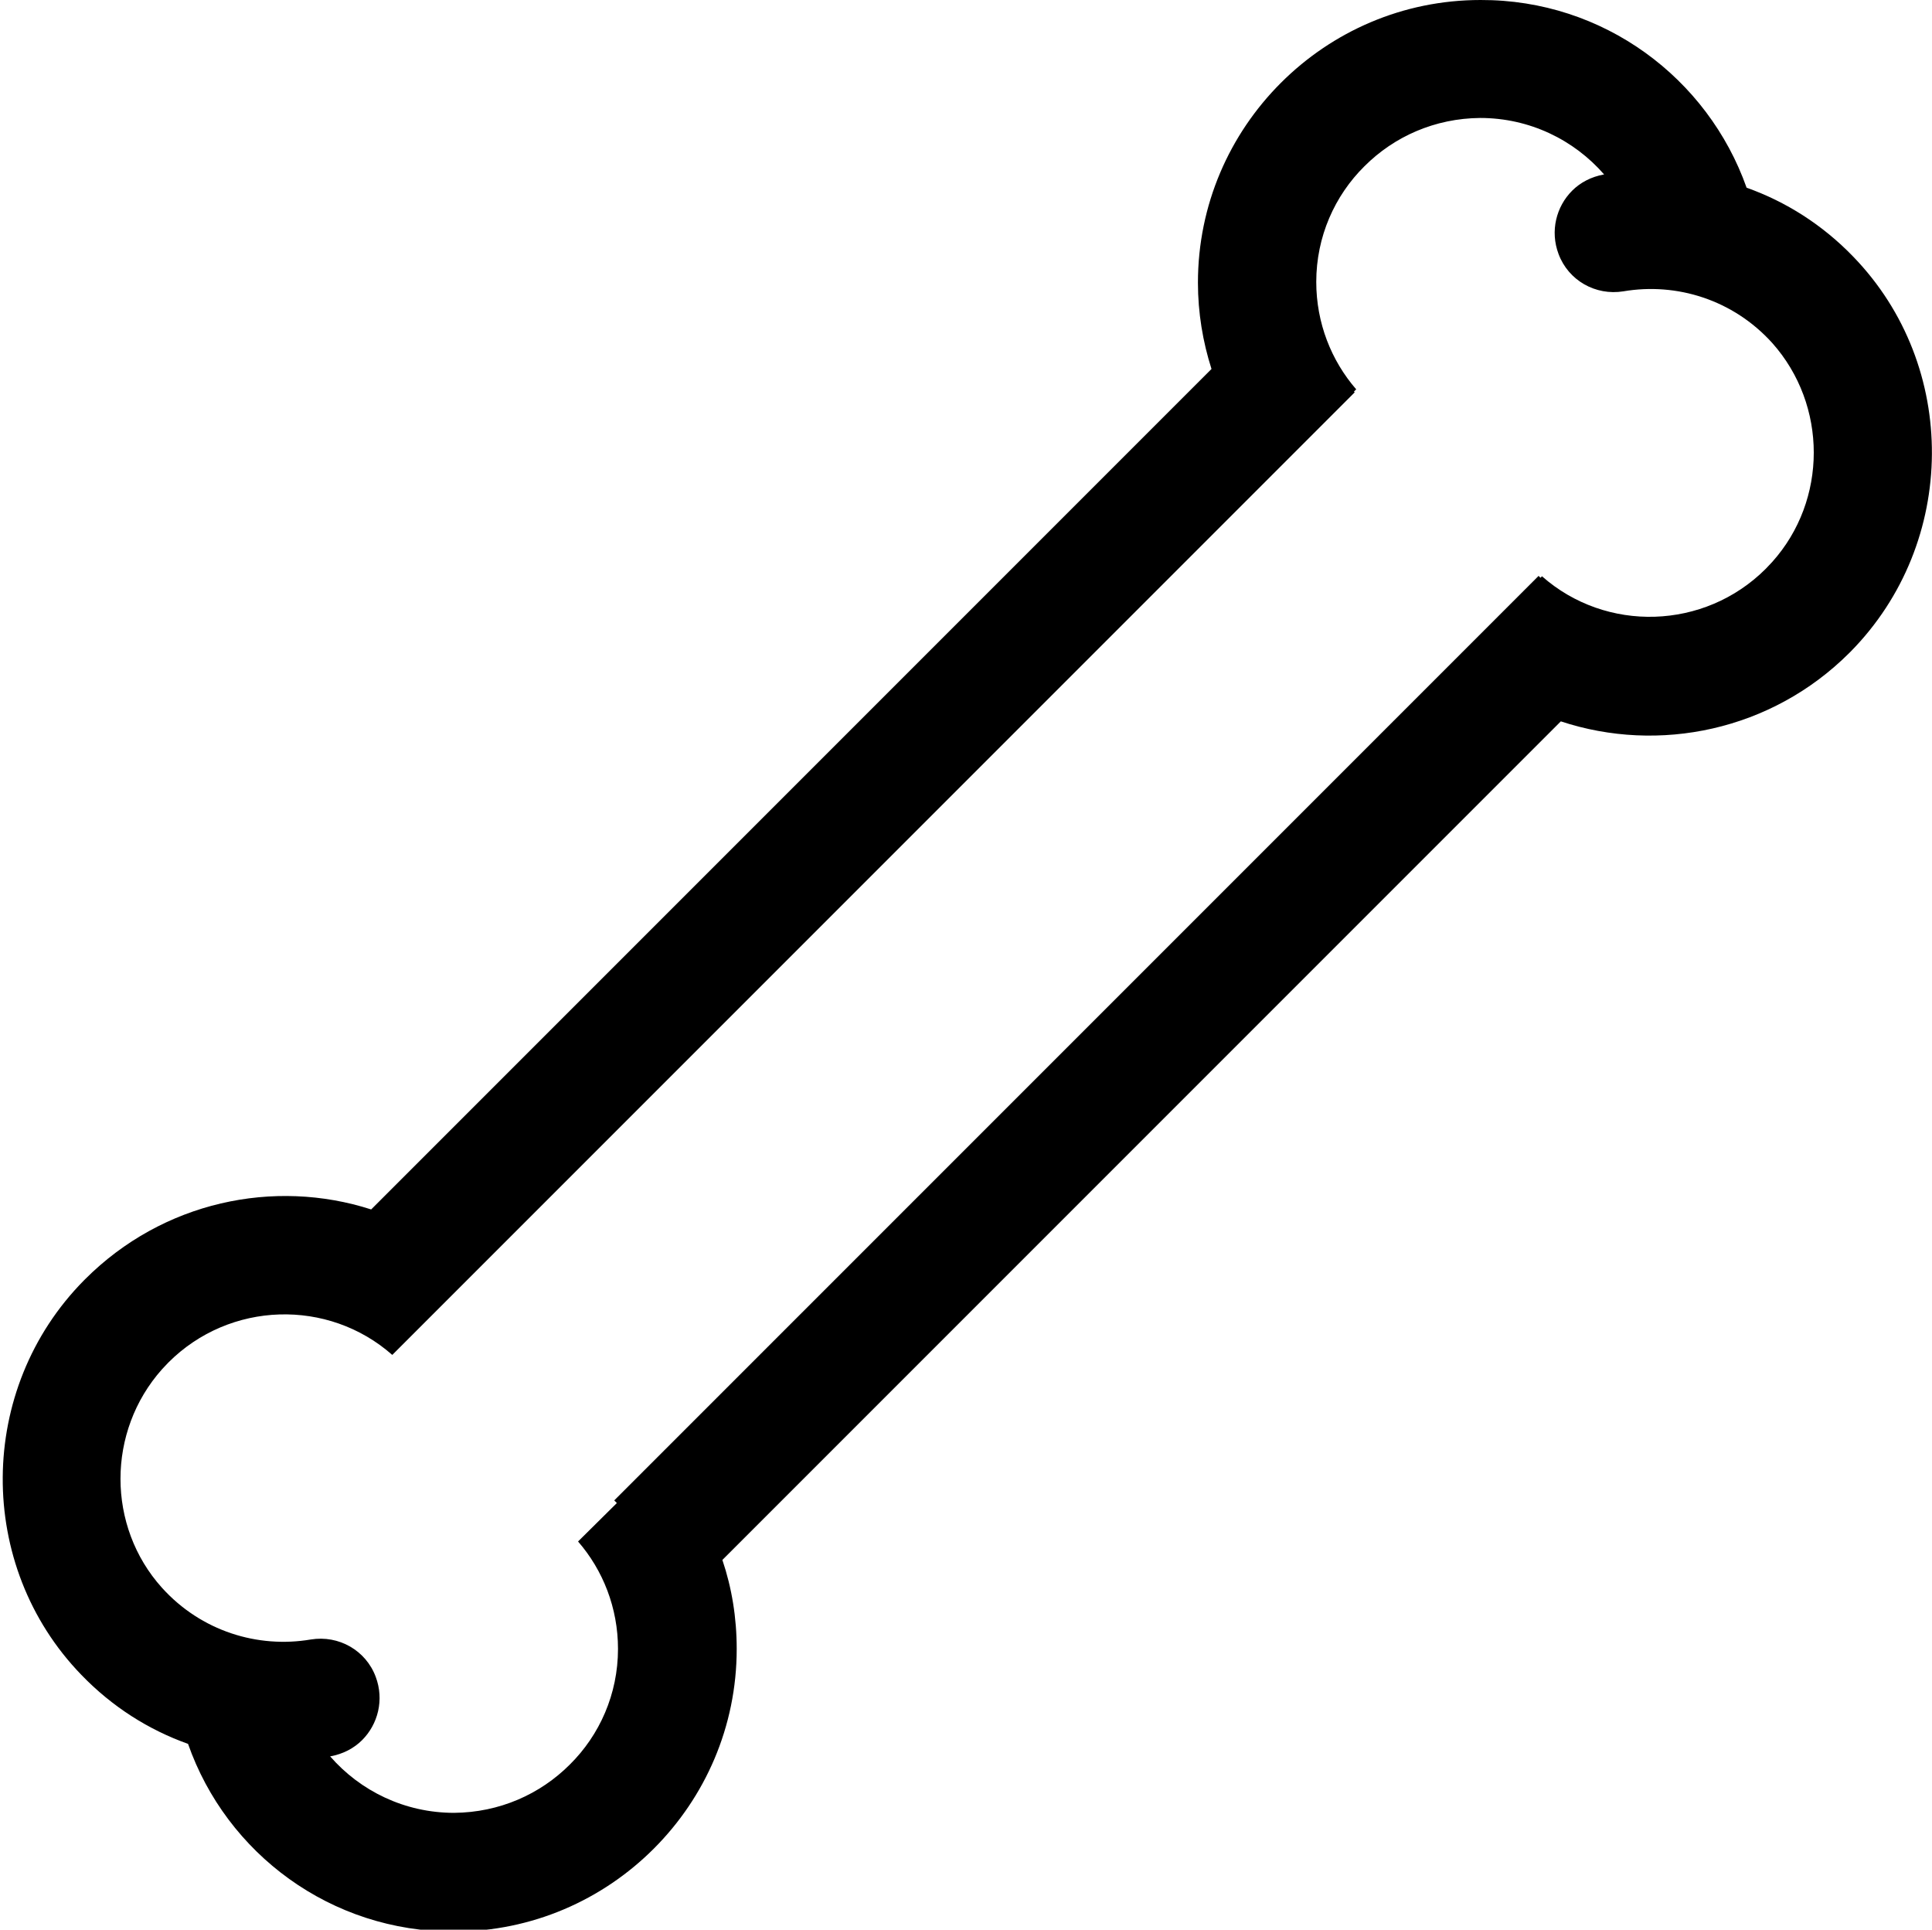 <?xml version="1.0" encoding="utf-8"?>
<!-- Generator: Adobe Illustrator 21.1.0, SVG Export Plug-In . SVG Version: 6.00 Build 0)  -->
<svg version="1.1" id="Layer_3" xmlns="http://www.w3.org/2000/svg" xmlns:xlink="http://www.w3.org/1999/xlink" x="0px" y="0px"
	 viewBox="0 0 512.7 512" style="enable-background:new 0 0 512.7 512;" xml:space="preserve">
<path d="M491.8,68.1c-8.2-8.5-17.9-14.6-28.3-18.3C453.2,20.7,425.5-0.1,392.9,0c-20.7,0-39.4,8.4-53,22c-13.6,13.6-22,32.3-22,53
	c0,8,1.3,15.7,3.6,22.9l-223,223c-25.8-8.3-55.3-2.1-75.9,18.5c-0.1,0.1-0.2,0.2-0.3,0.3c-28.5,28.8-28.8,75.7-0.7,104.7
	c8.2,8.5,17.9,14.6,28.3,18.3c10.2,29.1,37.9,49.9,70.6,49.8c20.7,0,39.4-8.4,53-22c13.6-13.6,22-32.3,22-53
	c0-8.3-1.3-16.2-3.8-23.6l222.5-222.5c26,8.6,55.9,2.5,76.6-18.2c0.1-0.1,0.2-0.2,0.3-0.3C519.6,144,519.9,97.1,491.8,68.1z
	 M470.3,149.1c-0.6,0.6-1.1,1.2-1.7,1.8c-16.3,16.3-42.4,17-59.4,2l-0.4,0.4l-0.5-0.5L163,398.1l0.7,0.7L153.4,409
	c6.6,7.6,10.6,17.6,10.6,28.5c0,12-4.9,22.9-12.8,30.7c-7.9,7.9-18.7,12.7-30.7,12.8c-13.1,0-24.9-5.8-32.9-15c0,0,0.1,0,0.1,0
	c3.3-0.6,6.2-2.1,8.4-4.3c4.2-4.2,5.9-10.7,3.6-16.8c-2.6-7-9.8-11.1-17.2-9.9c-14.1,2.4-29.1-2.2-39.5-13.7
	c-14.7-16.3-14.7-41.5,0-58c0.6-0.6,1.1-1.2,1.7-1.8c16.3-16.3,42.4-17,59.4-2l10.1-10.1l0,0l245.3-245.3l-0.2-0.2l0.6-0.6
	c-6.6-7.6-10.6-17.6-10.6-28.5c0-12,4.9-22.9,12.8-30.7c7.9-7.9,18.7-12.7,30.7-12.8c13.1,0,24.9,5.8,32.9,15c0,0-0.1,0-0.1,0
	c-3.3,0.6-6.2,2.1-8.4,4.3c-4.2,4.2-5.9,10.7-3.6,16.8c2.6,7,9.8,11.1,17.2,9.9c14.1-2.4,29.1,2.2,39.5,13.7
	C485,107.5,485,132.7,470.3,149.1z"/>
</svg>
